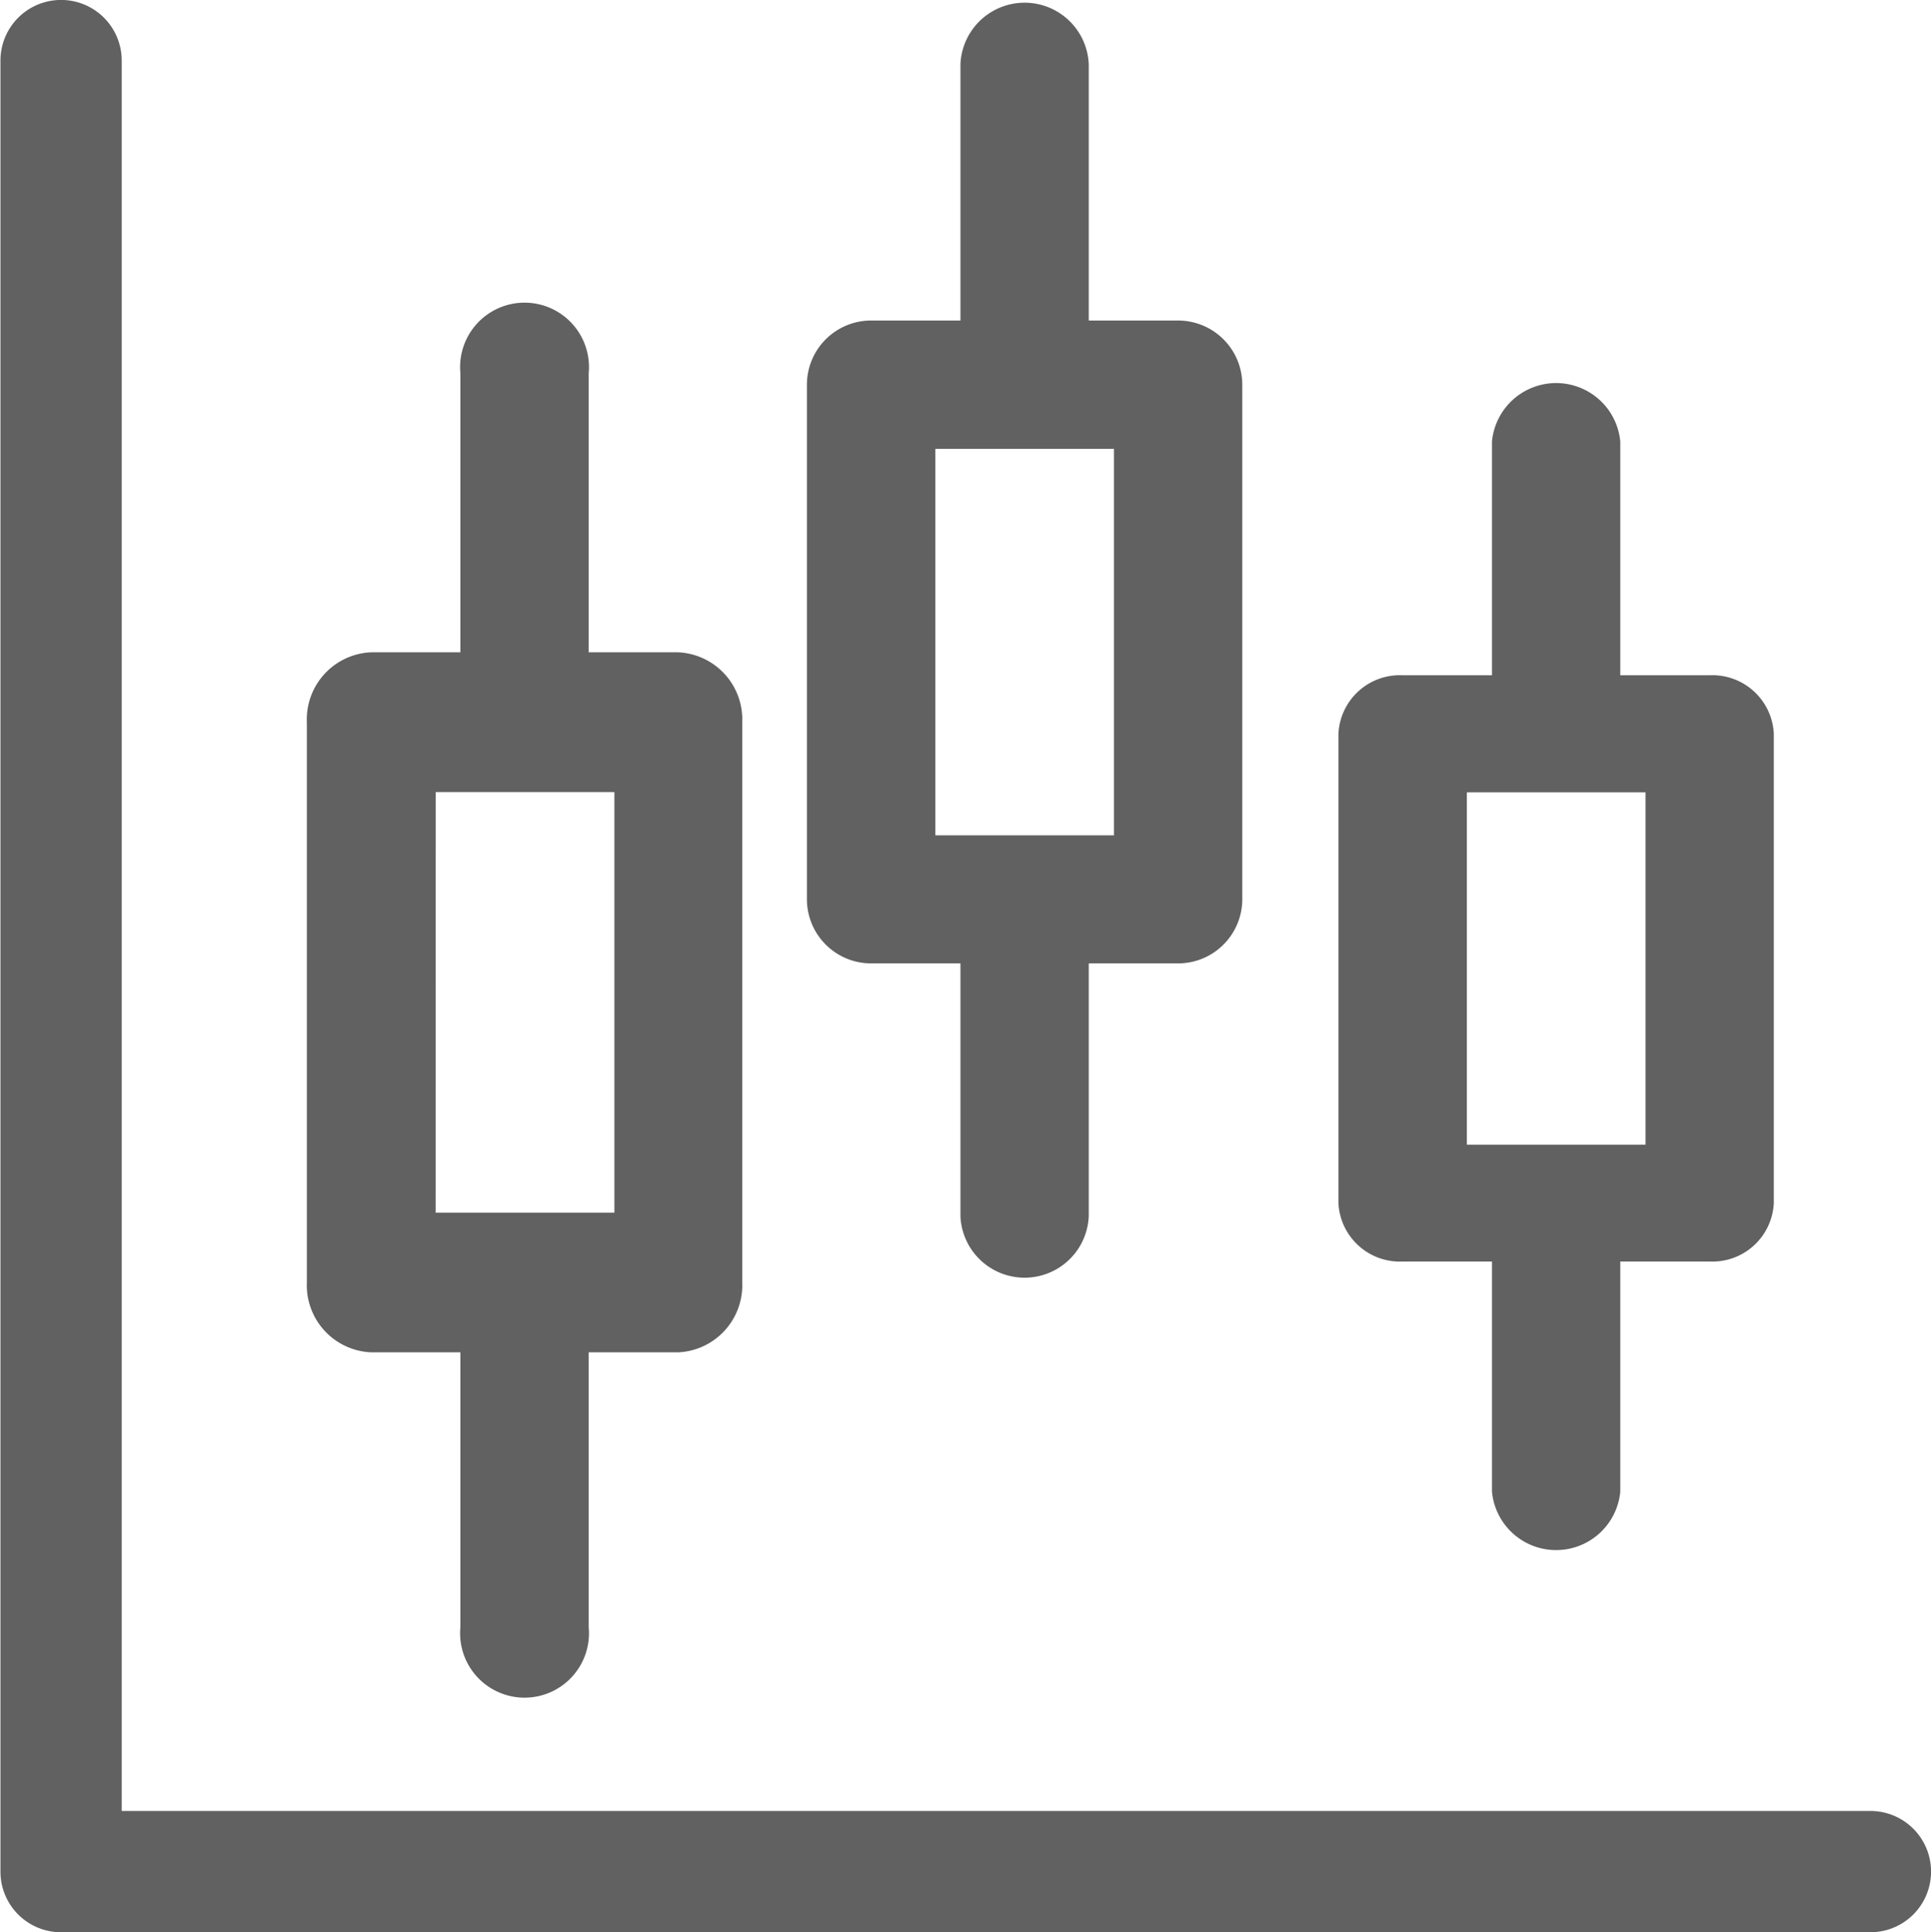 <svg xmlns="http://www.w3.org/2000/svg" width="16.991" height="17" viewBox="0 0 16.991 17">
    <defs>
        <style>
            .cls-1{fill:#616161}
        </style>
    </defs>
    <g id="chart_1_" data-name="chart (1)" transform="translate(-.129)">
        <path id="Path_705" d="M16.587 15.933H1.2V.533a.533.533 0 0 0-1.067 0v15.934A.533.533 0 0 0 .662 17h15.925a.533.533 0 1 0 0-1.067z" class="cls-1" data-name="Path 705"/>
        <path id="Path_706" d="M71.518 141.325h.782v2.418a.567.567 0 1 0 1.129 0v-2.418h.786a.591.591 0 0 0 .565-.615v-4.929a.591.591 0 0 0-.565-.615h-.786v-2.456a.567.567 0 1 0-1.129 0v2.456h-.786a.591.591 0 0 0-.565.615v4.929a.591.591 0 0 0 .569.615zm.565-4.929h1.572v3.7h-1.573z" class="cls-1" data-name="Path 706" transform="translate(-68.12 -129.427)"/>
        <path id="Path_707" d="M217.07 8.476h.786V10.7a.565.565 0 0 0 1.129 0V8.476h.786a.565.565 0 0 0 .565-.565V3.385a.565.565 0 0 0-.565-.565h-.786V.565a.565.565 0 0 0-1.129 0V2.82h-.786a.565.565 0 0 0-.565.565v4.526a.565.565 0 0 0 .565.565zm.565-4.527h1.572v3.4h-1.572z" class="cls-1" data-name="Path 707" transform="translate(-209.276)"/>
        <path id="Path_708" d="M362.622 103.228h.786v2.025a.567.567 0 0 0 1.129 0v-2.025h.786a.541.541 0 0 0 .565-.515v-4.128a.541.541 0 0 0-.565-.515h-.786v-2.057a.567.567 0 0 0-1.129 0v2.057h-.786a.541.541 0 0 0-.565.515v4.128a.541.541 0 0 0 .565.515zm.565-4.128h1.572v3.1h-1.572z" class="cls-1" data-name="Path 708" transform="translate(-350.151 -92.129)"/>
    </g>
</svg>

